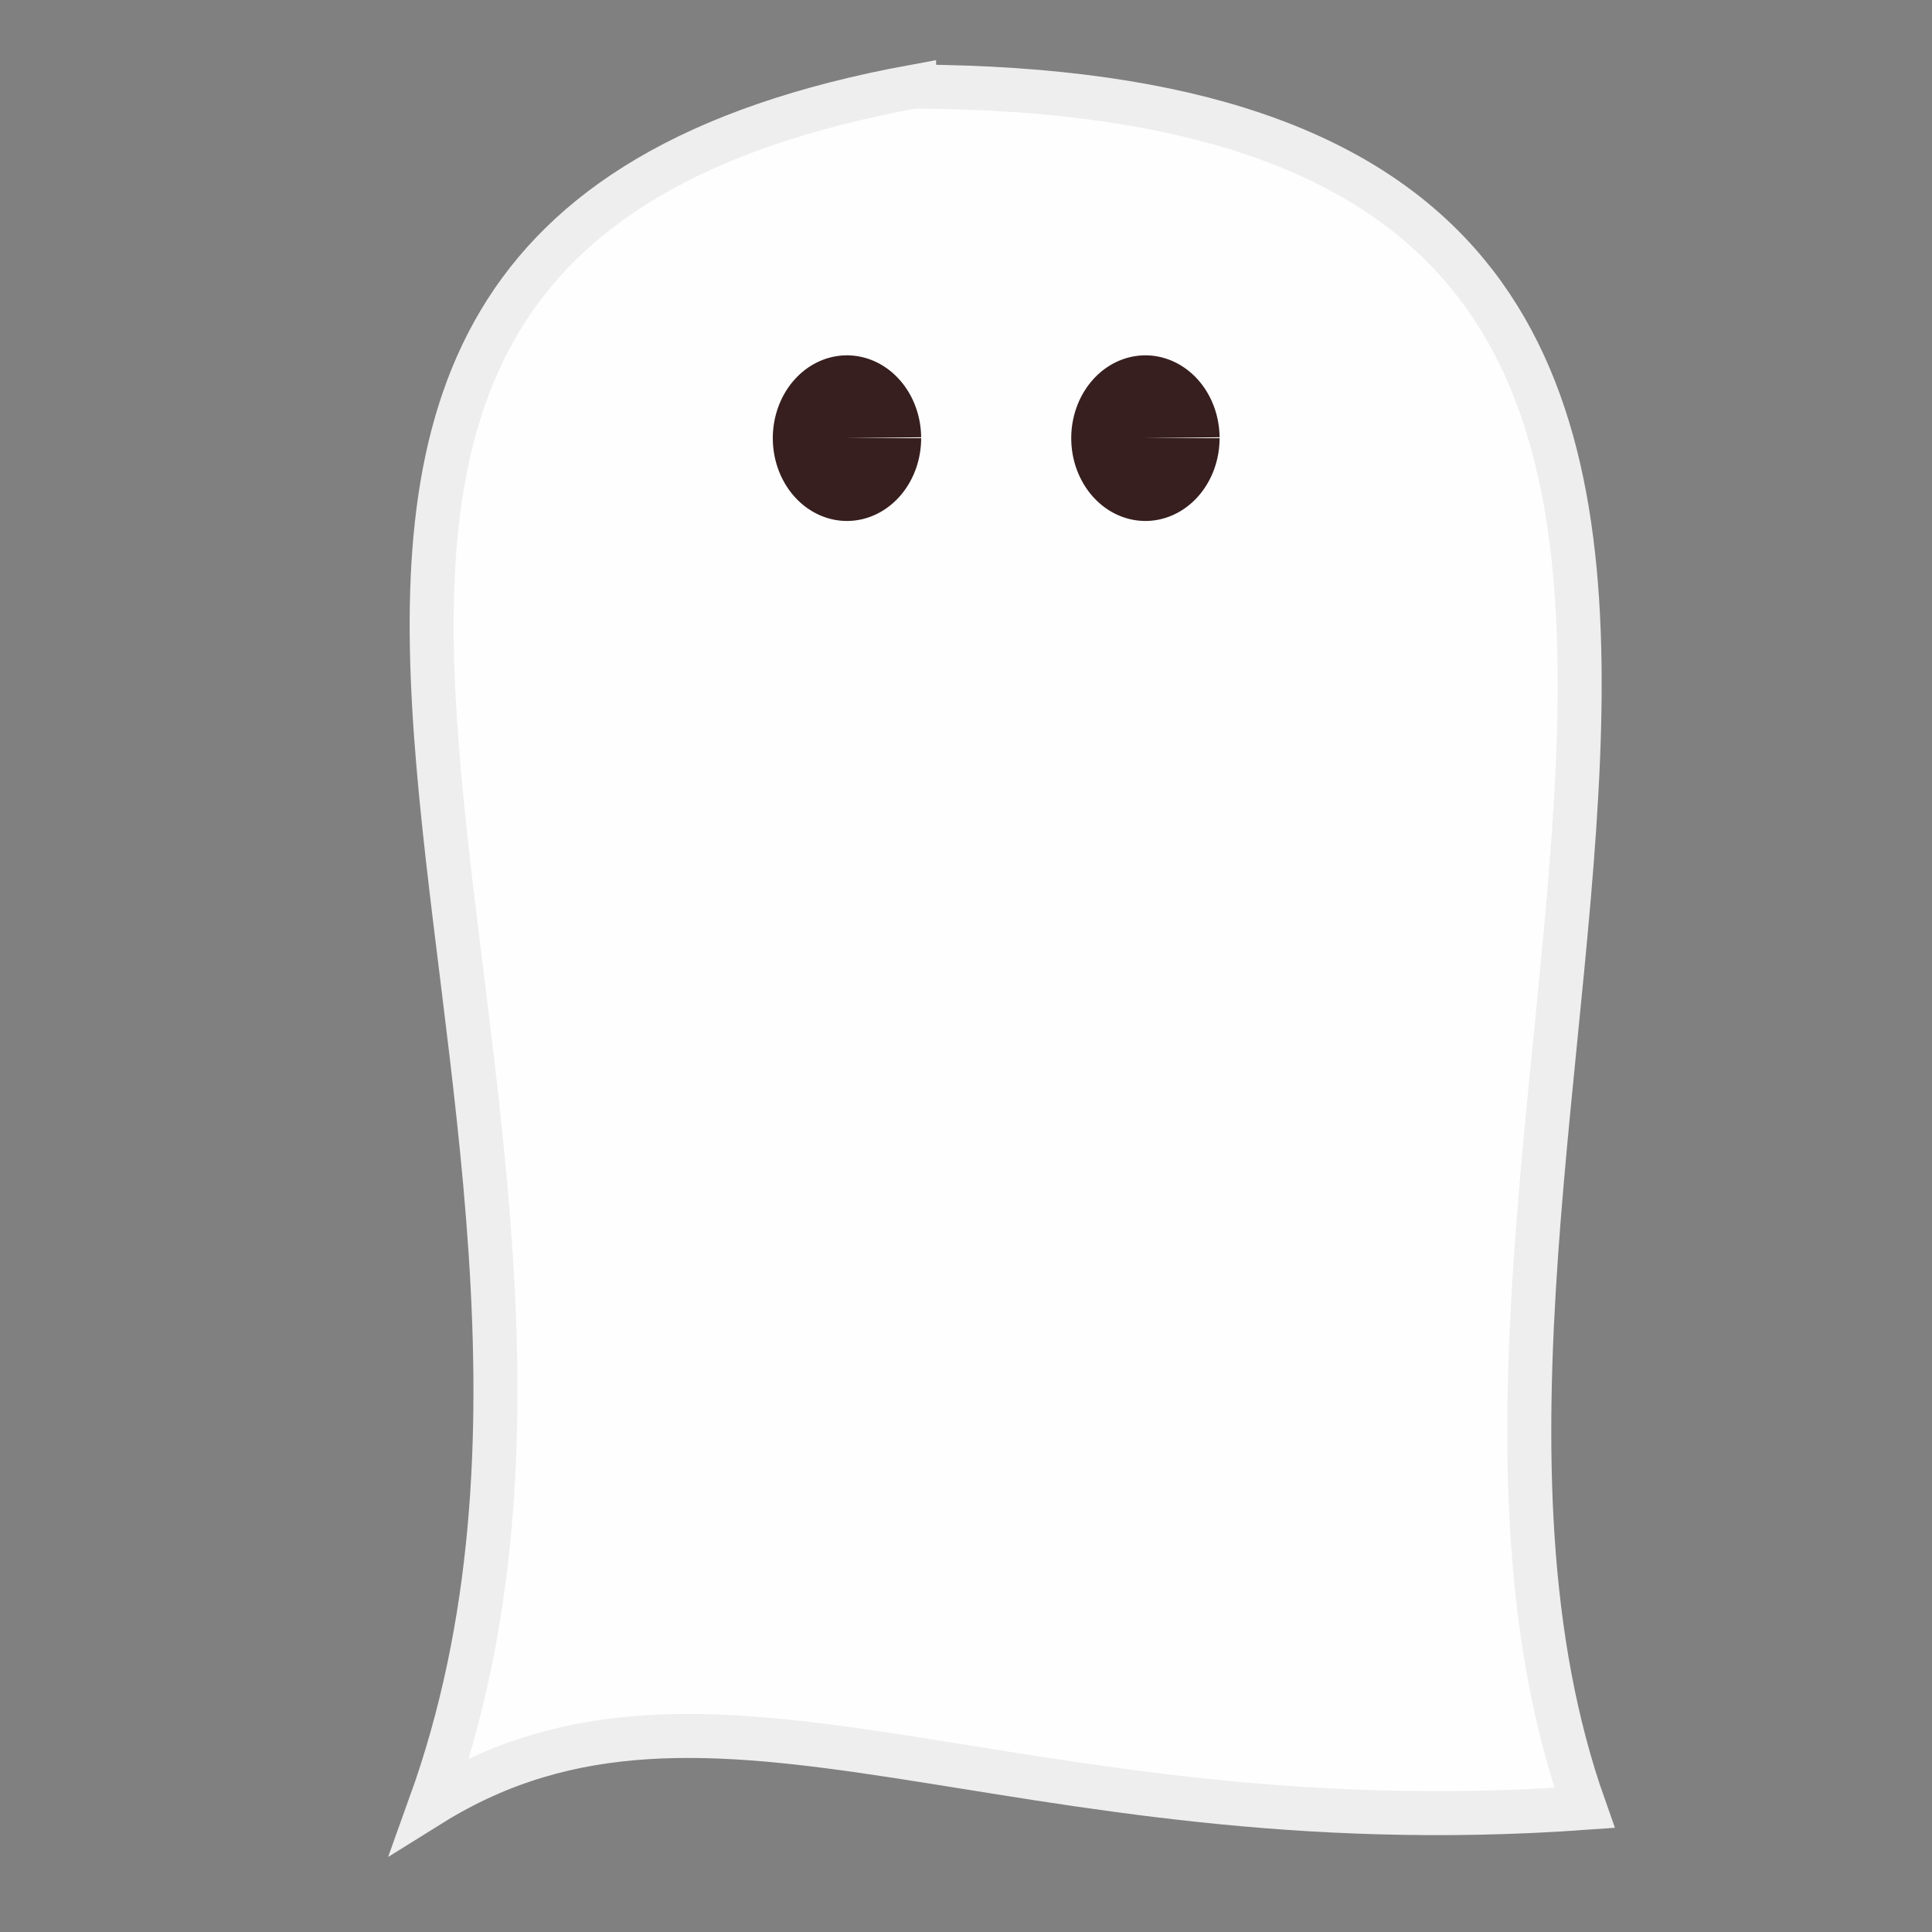 <?xml version="1.0" encoding="UTF-8" standalone="no"?>
<!-- Created with Inkscape (http://www.inkscape.org/) -->

<svg
   xmlns:dc="http://purl.org/dc/elements/1.1/"
   xmlns:cc="http://creativecommons.org/ns#"
   xmlns:rdf="http://www.w3.org/1999/02/22-rdf-syntax-ns#"
   xmlns:svg="http://www.w3.org/2000/svg"
   xmlns="http://www.w3.org/2000/svg"
   xmlns:sodipodi="http://sodipodi.sourceforge.net/DTD/sodipodi-0.dtd"
   xmlns:inkscape="http://www.inkscape.org/namespaces/inkscape"
   width="200"
   height="200"
   viewBox="0 0 52.917 52.917"
   version="1.1"
   id="svg8"
   inkscape:version="0.92.4 (5da689c313, 2019-01-14)"
   sodipodi:docname="hero.svg">
  <rect x="0" y="0" width="52.917" height="52.917" fill="#808080" stroke="none"/>
  <defs
     id="defs2" />
  <sodipodi:namedview
     id="base"
     pagecolor="#ffffff"
     bordercolor="#666666"
     borderopacity="1.0"
     inkscape:pageopacity="0.0"
     inkscape:pageshadow="2"
     inkscape:zoom="1.4"
     inkscape:cx="112.65621"
     inkscape:cy="77.875522"
     inkscape:document-units="mm"
     inkscape:current-layer="layer1"
     showgrid="false"
     units="px"
     inkscape:window-width="1920"
     inkscape:window-height="1001"
     inkscape:window-x="-9"
     inkscape:window-y="-9"
     inkscape:window-maximized="1" />
  <g
     inkscape:label="Layer 1"
     inkscape:groupmode="layer"
     id="layer1"
     transform="translate(0,-244.083)">
    <path
       style="fill:#fefefe;fill-opacity:1;stroke:#eeeeee;stroke-width:1.205;stroke-linecap:butt;stroke-linejoin:miter;stroke-miterlimit:4;stroke-dasharray:none;stroke-opacity:1"
       d="m 25.037,246.453 c -24.394,4.462 -6.109,27.206 -13.252,47.062 7.69,-4.796 15.8,1.211 31.615,0.086 -6.576,-18.533 12.339,-47.005 -18.363,-47.147 z"
       id="path840"
       inkscape:connector-curvature="0"
       sodipodi:nodetypes="cccc" />
    <path
       style="opacity:0.92;fill:#260c0c;fill-opacity:1;stroke:#fff000;stroke-width:0;stroke-miterlimit:4;stroke-dasharray:none;stroke-opacity:0"
       id="path842"
       sodipodi:type="arc"
       sodipodi:cx="23.19829"
       sodipodi:cy="256.08408"
       sodipodi:rx="2.0316219"
       sodipodi:ry="2.2678571"
       sodipodi:start="0"
       sodipodi:end="6.2725737"
       d="m 25.23,256.084 a 2.032,2.268 0 0 1 -2.026,2.268 2.032,2.268 0 0 1 -2.037,-2.256 2.032,2.268 0 0 1 2.015,-2.28 2.032,2.268 0 0 1 2.048,2.244 l -2.032,0.024 z" />
    <path
       style="opacity:0.92;fill:#260c0c;fill-opacity:1;stroke:#fff000;stroke-width:0;stroke-miterlimit:4;stroke-dasharray:none;stroke-opacity:0"
       id="path842-3"
       sodipodi:type="arc"
       sodipodi:cx="31.372025"
       sodipodi:cy="256.08408"
       sodipodi:rx="2.0316219"
       sodipodi:ry="2.2678571"
       sodipodi:start="0"
       sodipodi:end="6.2725737"
       d="m 33.404,256.084 a 2.032,2.268 0 0 1 -2.026,2.268 2.032,2.268 0 0 1 -2.037,-2.256 2.032,2.268 0 0 1 2.015,-2.28 2.032,2.268 0 0 1 2.048,2.244 l -2.032,0.024 z" />
  </g>
</svg>

